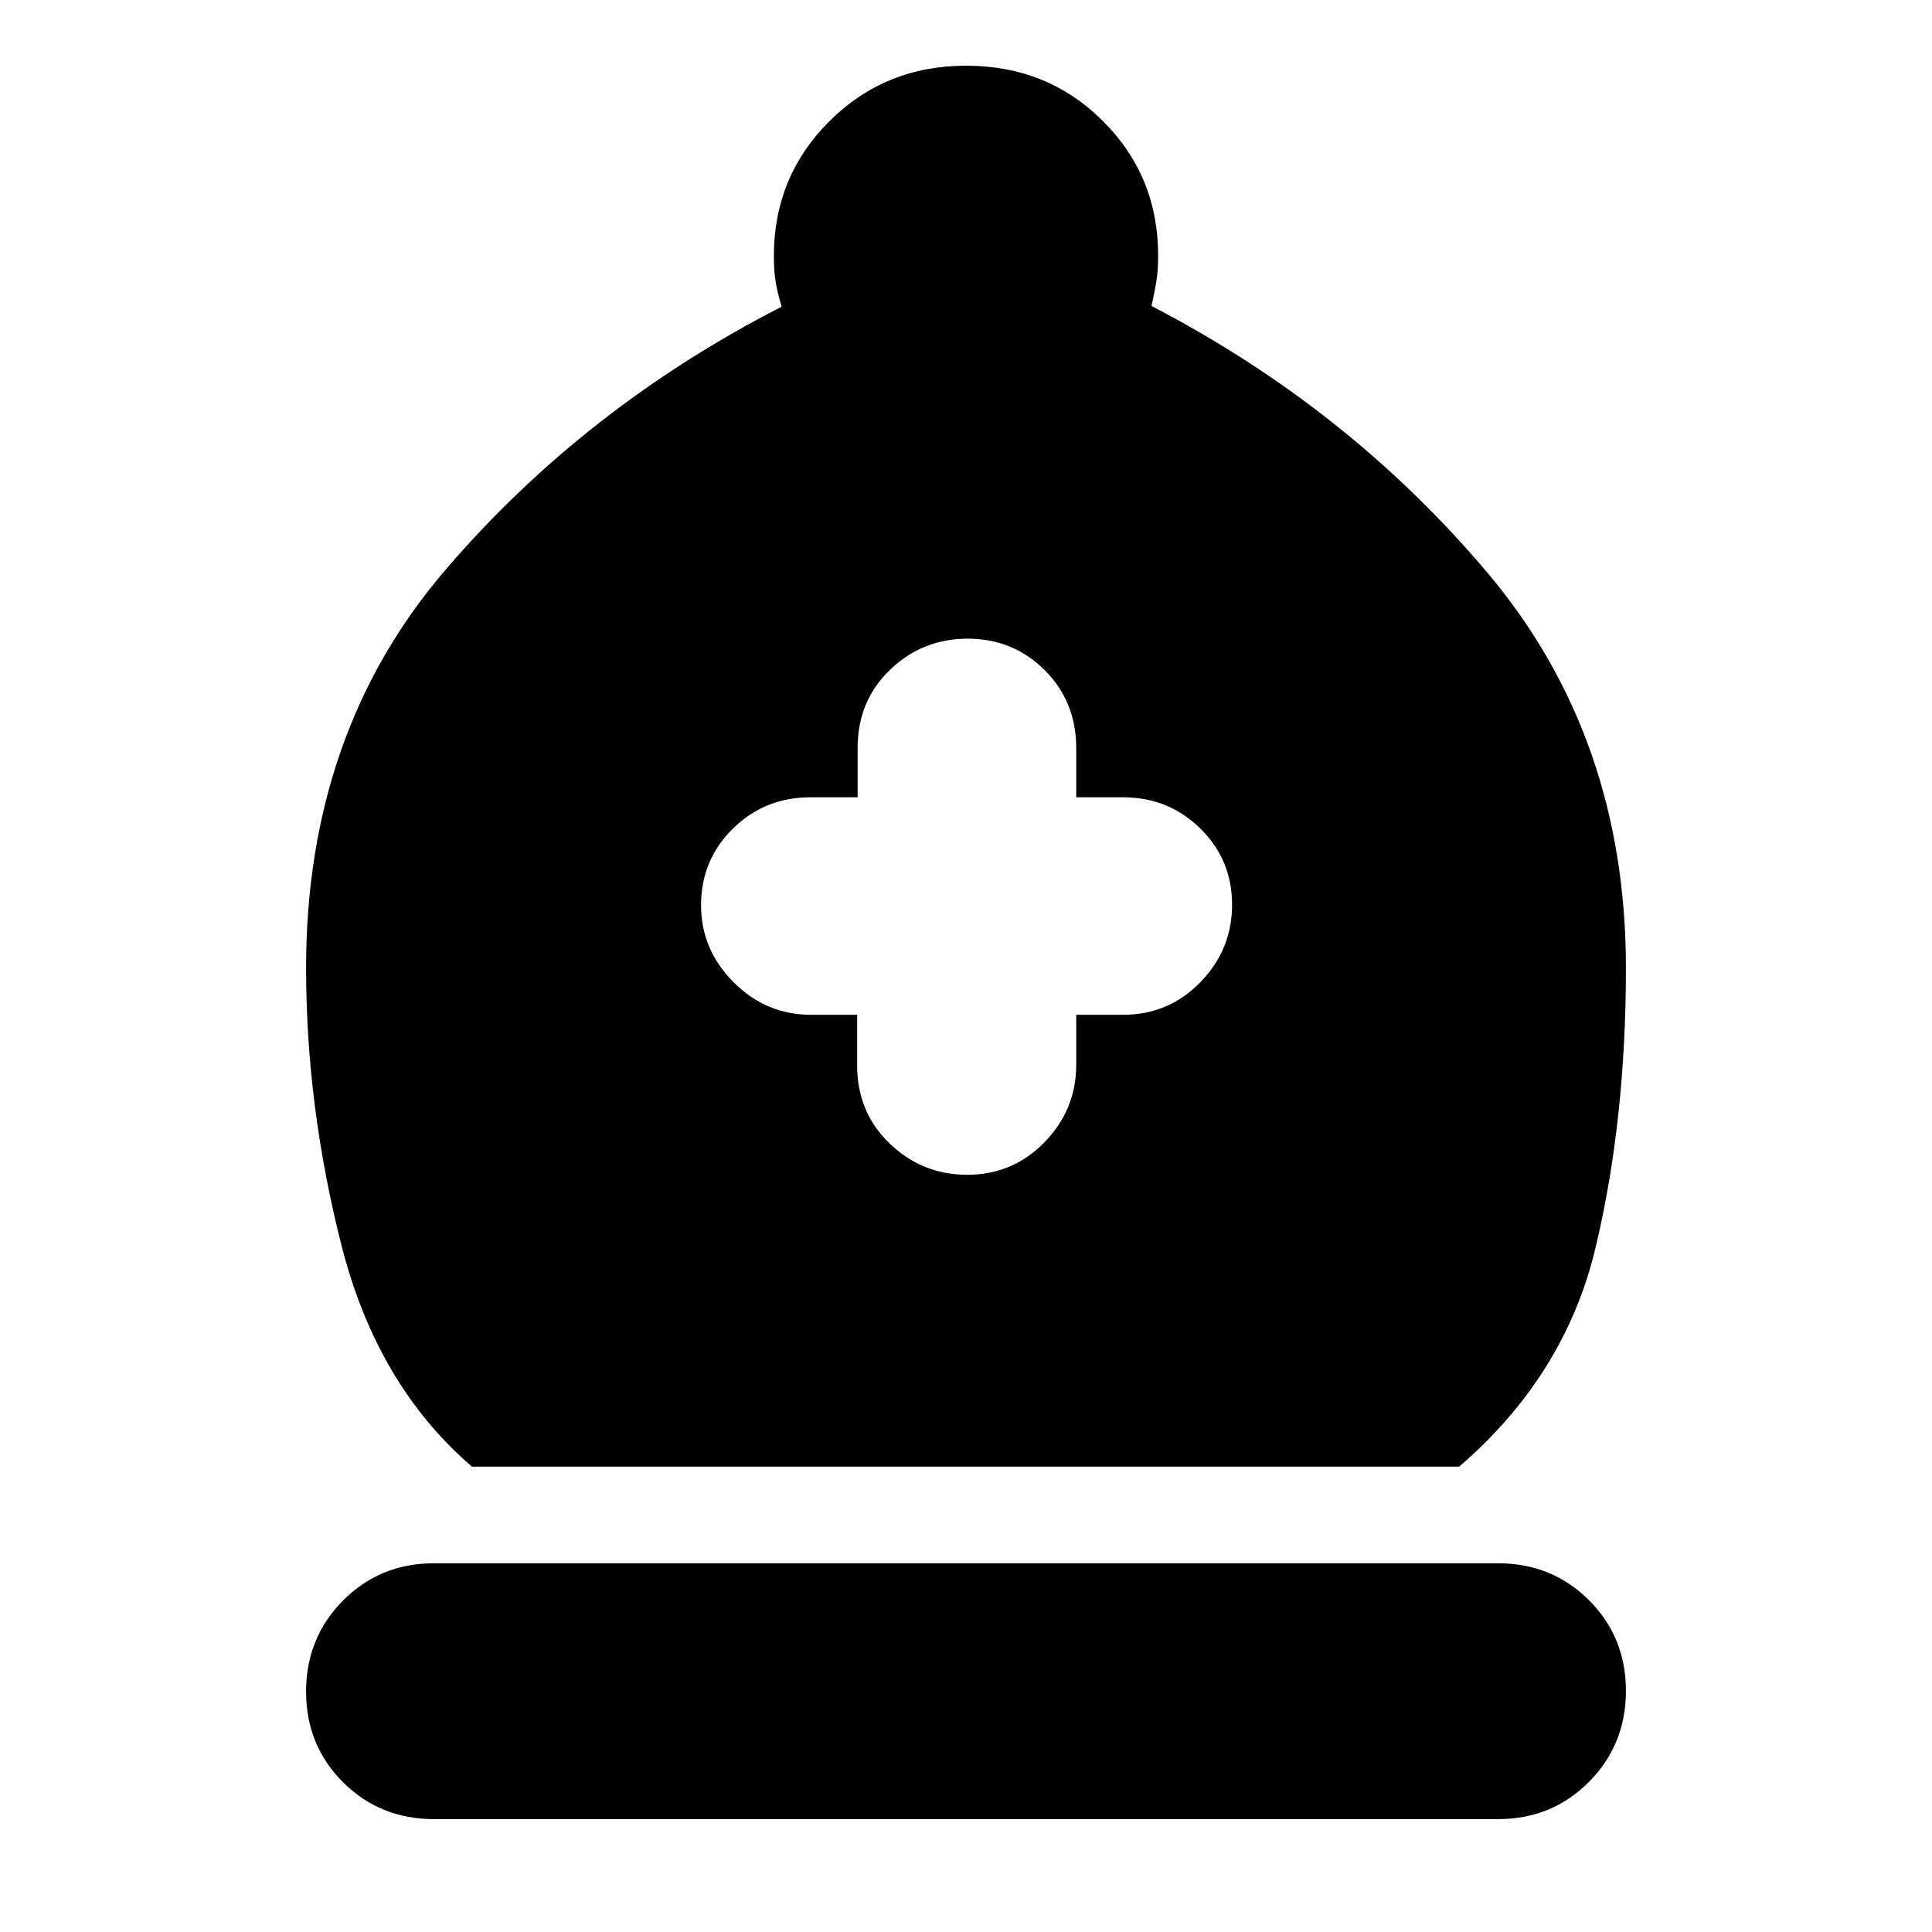 <svg xmlns="http://www.w3.org/2000/svg" height="20" viewBox="0 -960 960 960" width="20"><path d="M234.52-231.22q-47.17-40.56-64.8-109.82-17.63-69.26-17.63-137.92 0-116.95 69.06-197.65 69.07-80.69 167.24-131-2-6.65-2.93-12.16-.94-5.51-.94-12.93 0-39.56 27.64-67.1 27.64-27.55 67.94-27.55 40.29 0 67.84 27.41 27.54 27.41 27.54 66.94 0 7.47-.94 13.09-.93 5.62-2.37 11.95Q670.09-757.13 739-675.52q68.91 81.61 68.91 196.56 0 75.79-15.13 139.11-15.13 63.33-67.74 108.63H234.52ZM215.65-56.09q-26.81 0-45.19-18.32-18.37-18.32-18.37-45.07 0-26.74 18.37-45.24 18.38-18.5 45.19-18.5h528.7q26.81 0 45.19 18.33 18.37 18.32 18.37 45.06 0 26.74-18.37 45.24-18.38 18.5-45.19 18.5h-528.7Zm210.26-399.66v25.16q0 23.27 16.16 38.8 16.16 15.53 38.57 15.53 22.64 0 38.39-16.19t15.75-38.58v-24.72H558q22.68 0 38.45-16.2 15.77-16.19 15.77-38.5 0-22.32-15.77-37.85-15.77-15.53-38.45-15.53h-23.22v-24.39q0-23.14-15.68-38.79-15.69-15.64-38.24-15.64-22.56 0-38.63 15.49-16.08 15.5-16.08 38.73v24.6h-23.47q-22.72 0-38.53 15.59-15.8 15.59-15.8 38 0 22.1 16.16 38.29 16.16 16.2 38.49 16.2h22.91Z"/></svg>